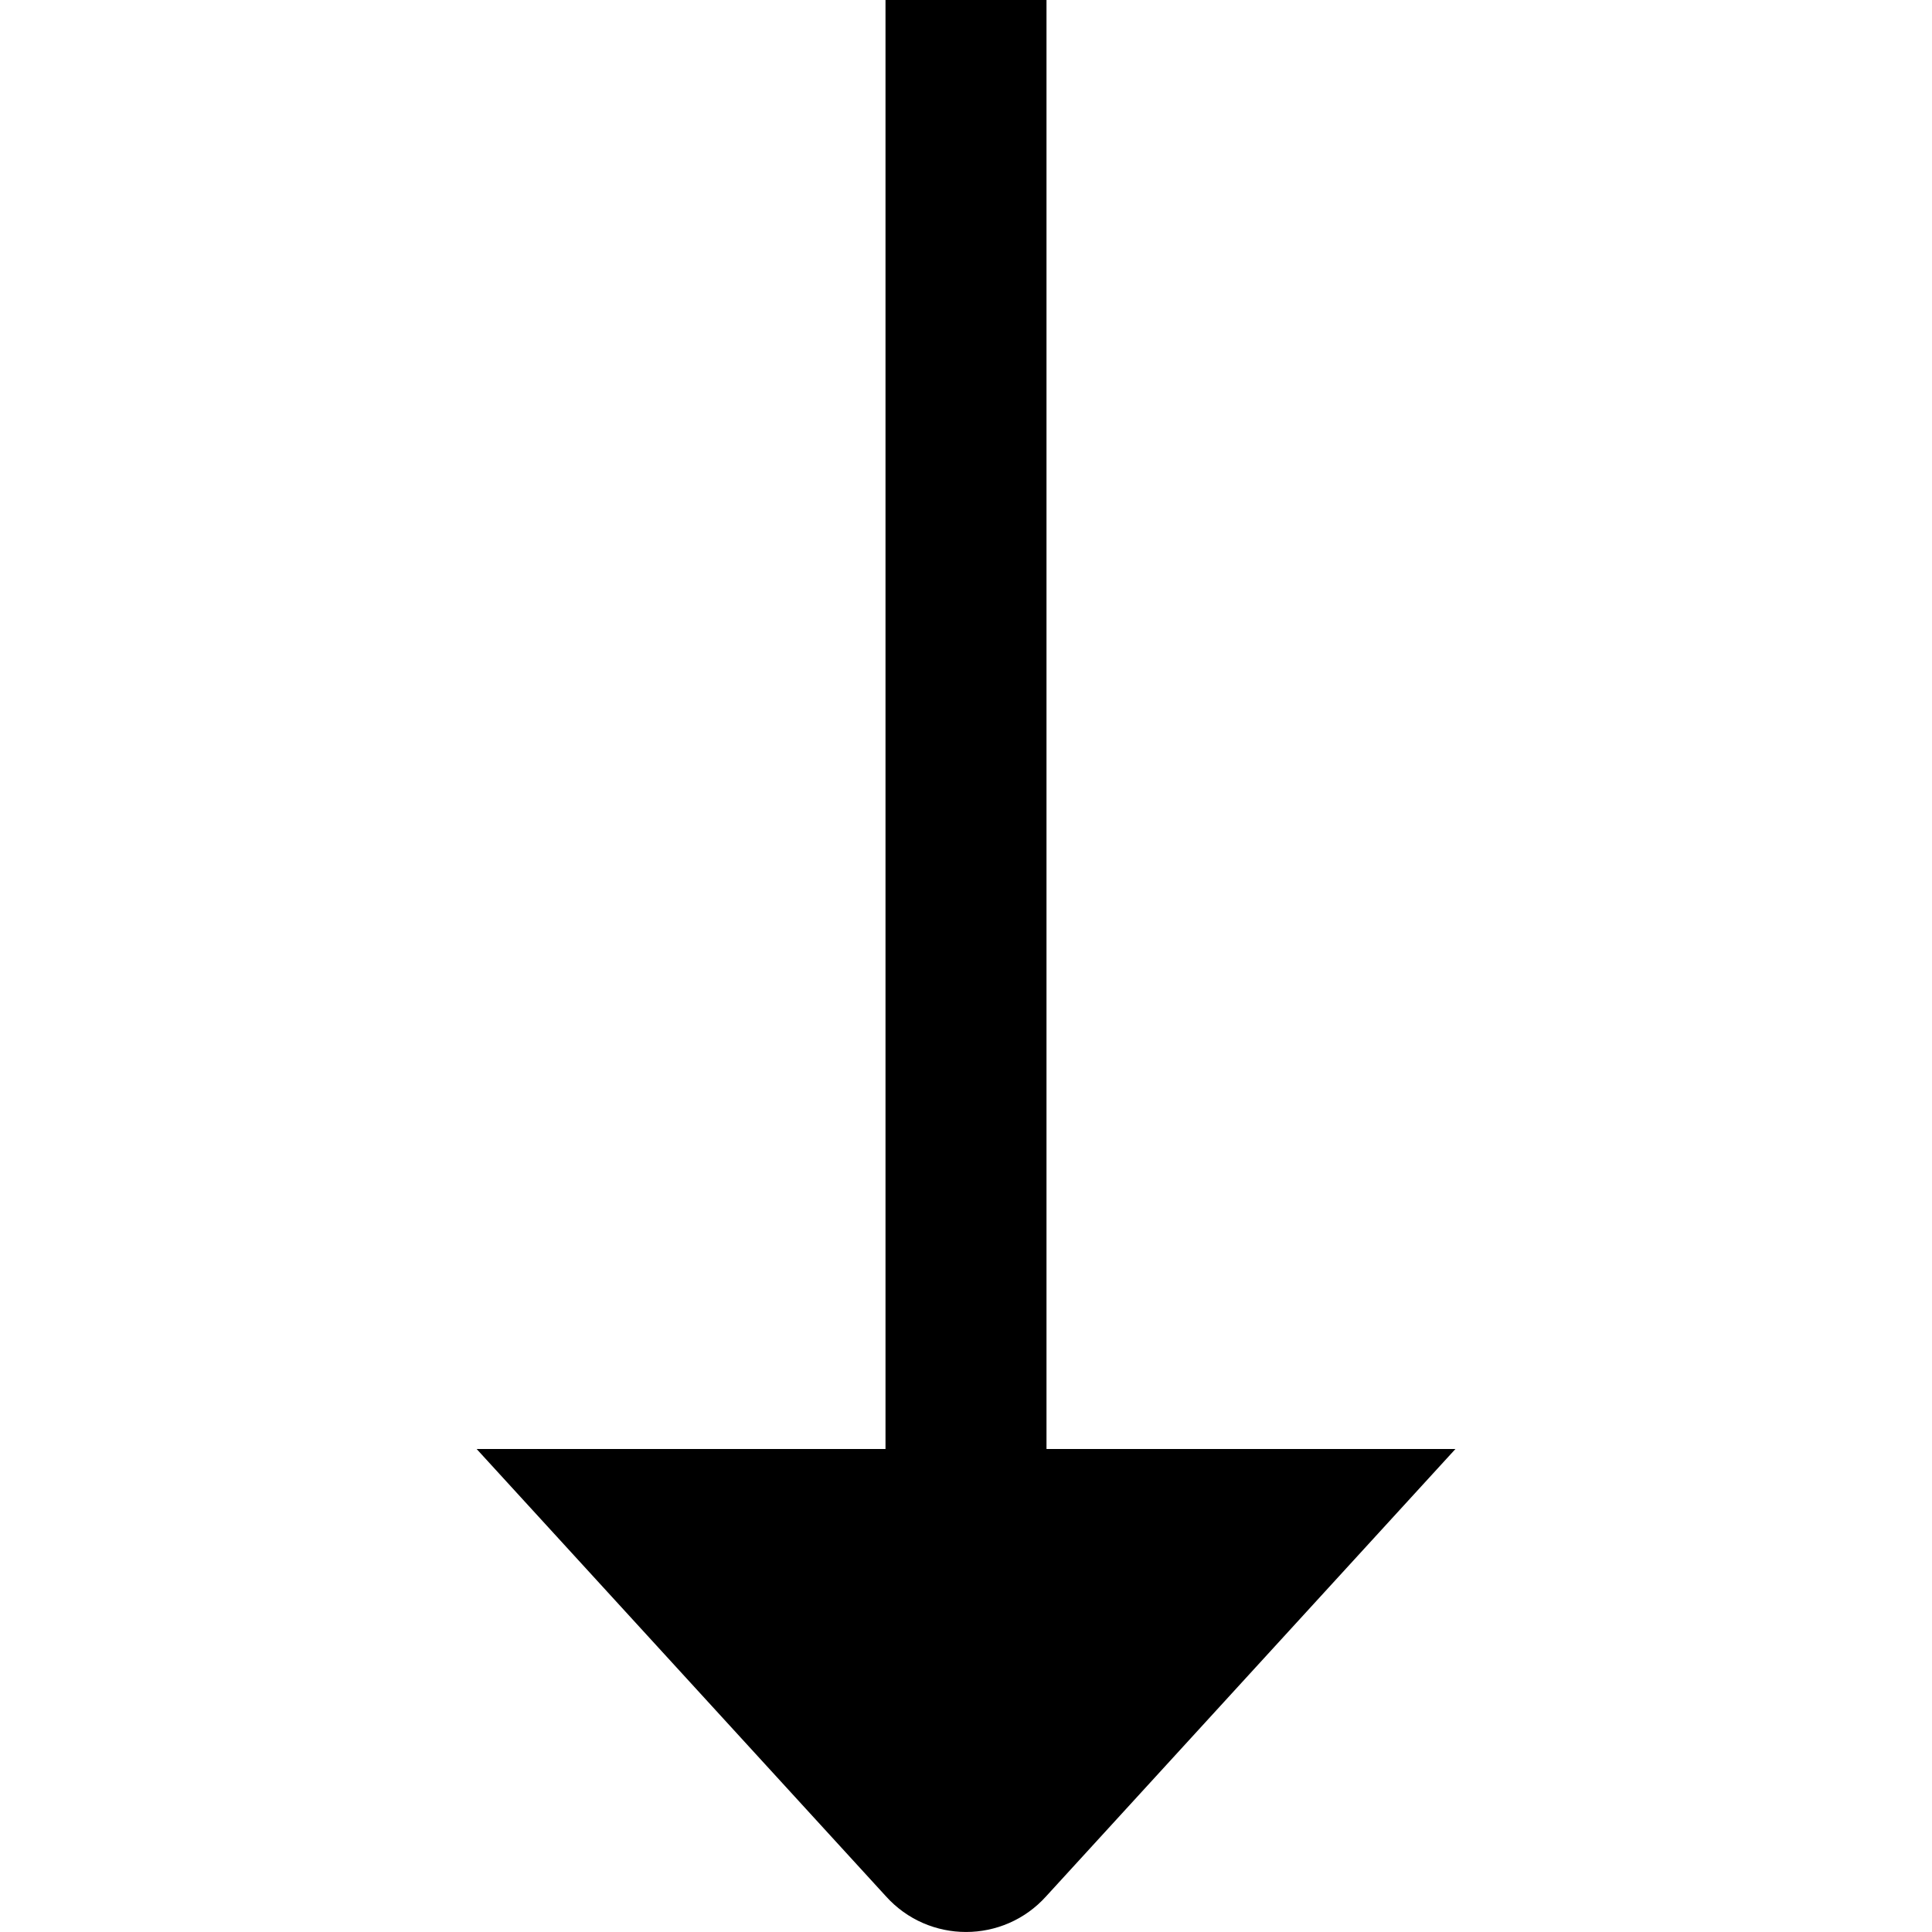 <?xml version="1.0" encoding="UTF-8"?>
<svg xmlns="http://www.w3.org/2000/svg" id="Layer_1" data-name="Layer 1" viewBox="0 0 24 24" width="100%" height="100%"><path d="M13,18V0h-2V18H5.921l5.083,5.555c.532,.593,1.461,.593,1.993,0l5.083-5.555h-5.079Z"/></svg>
